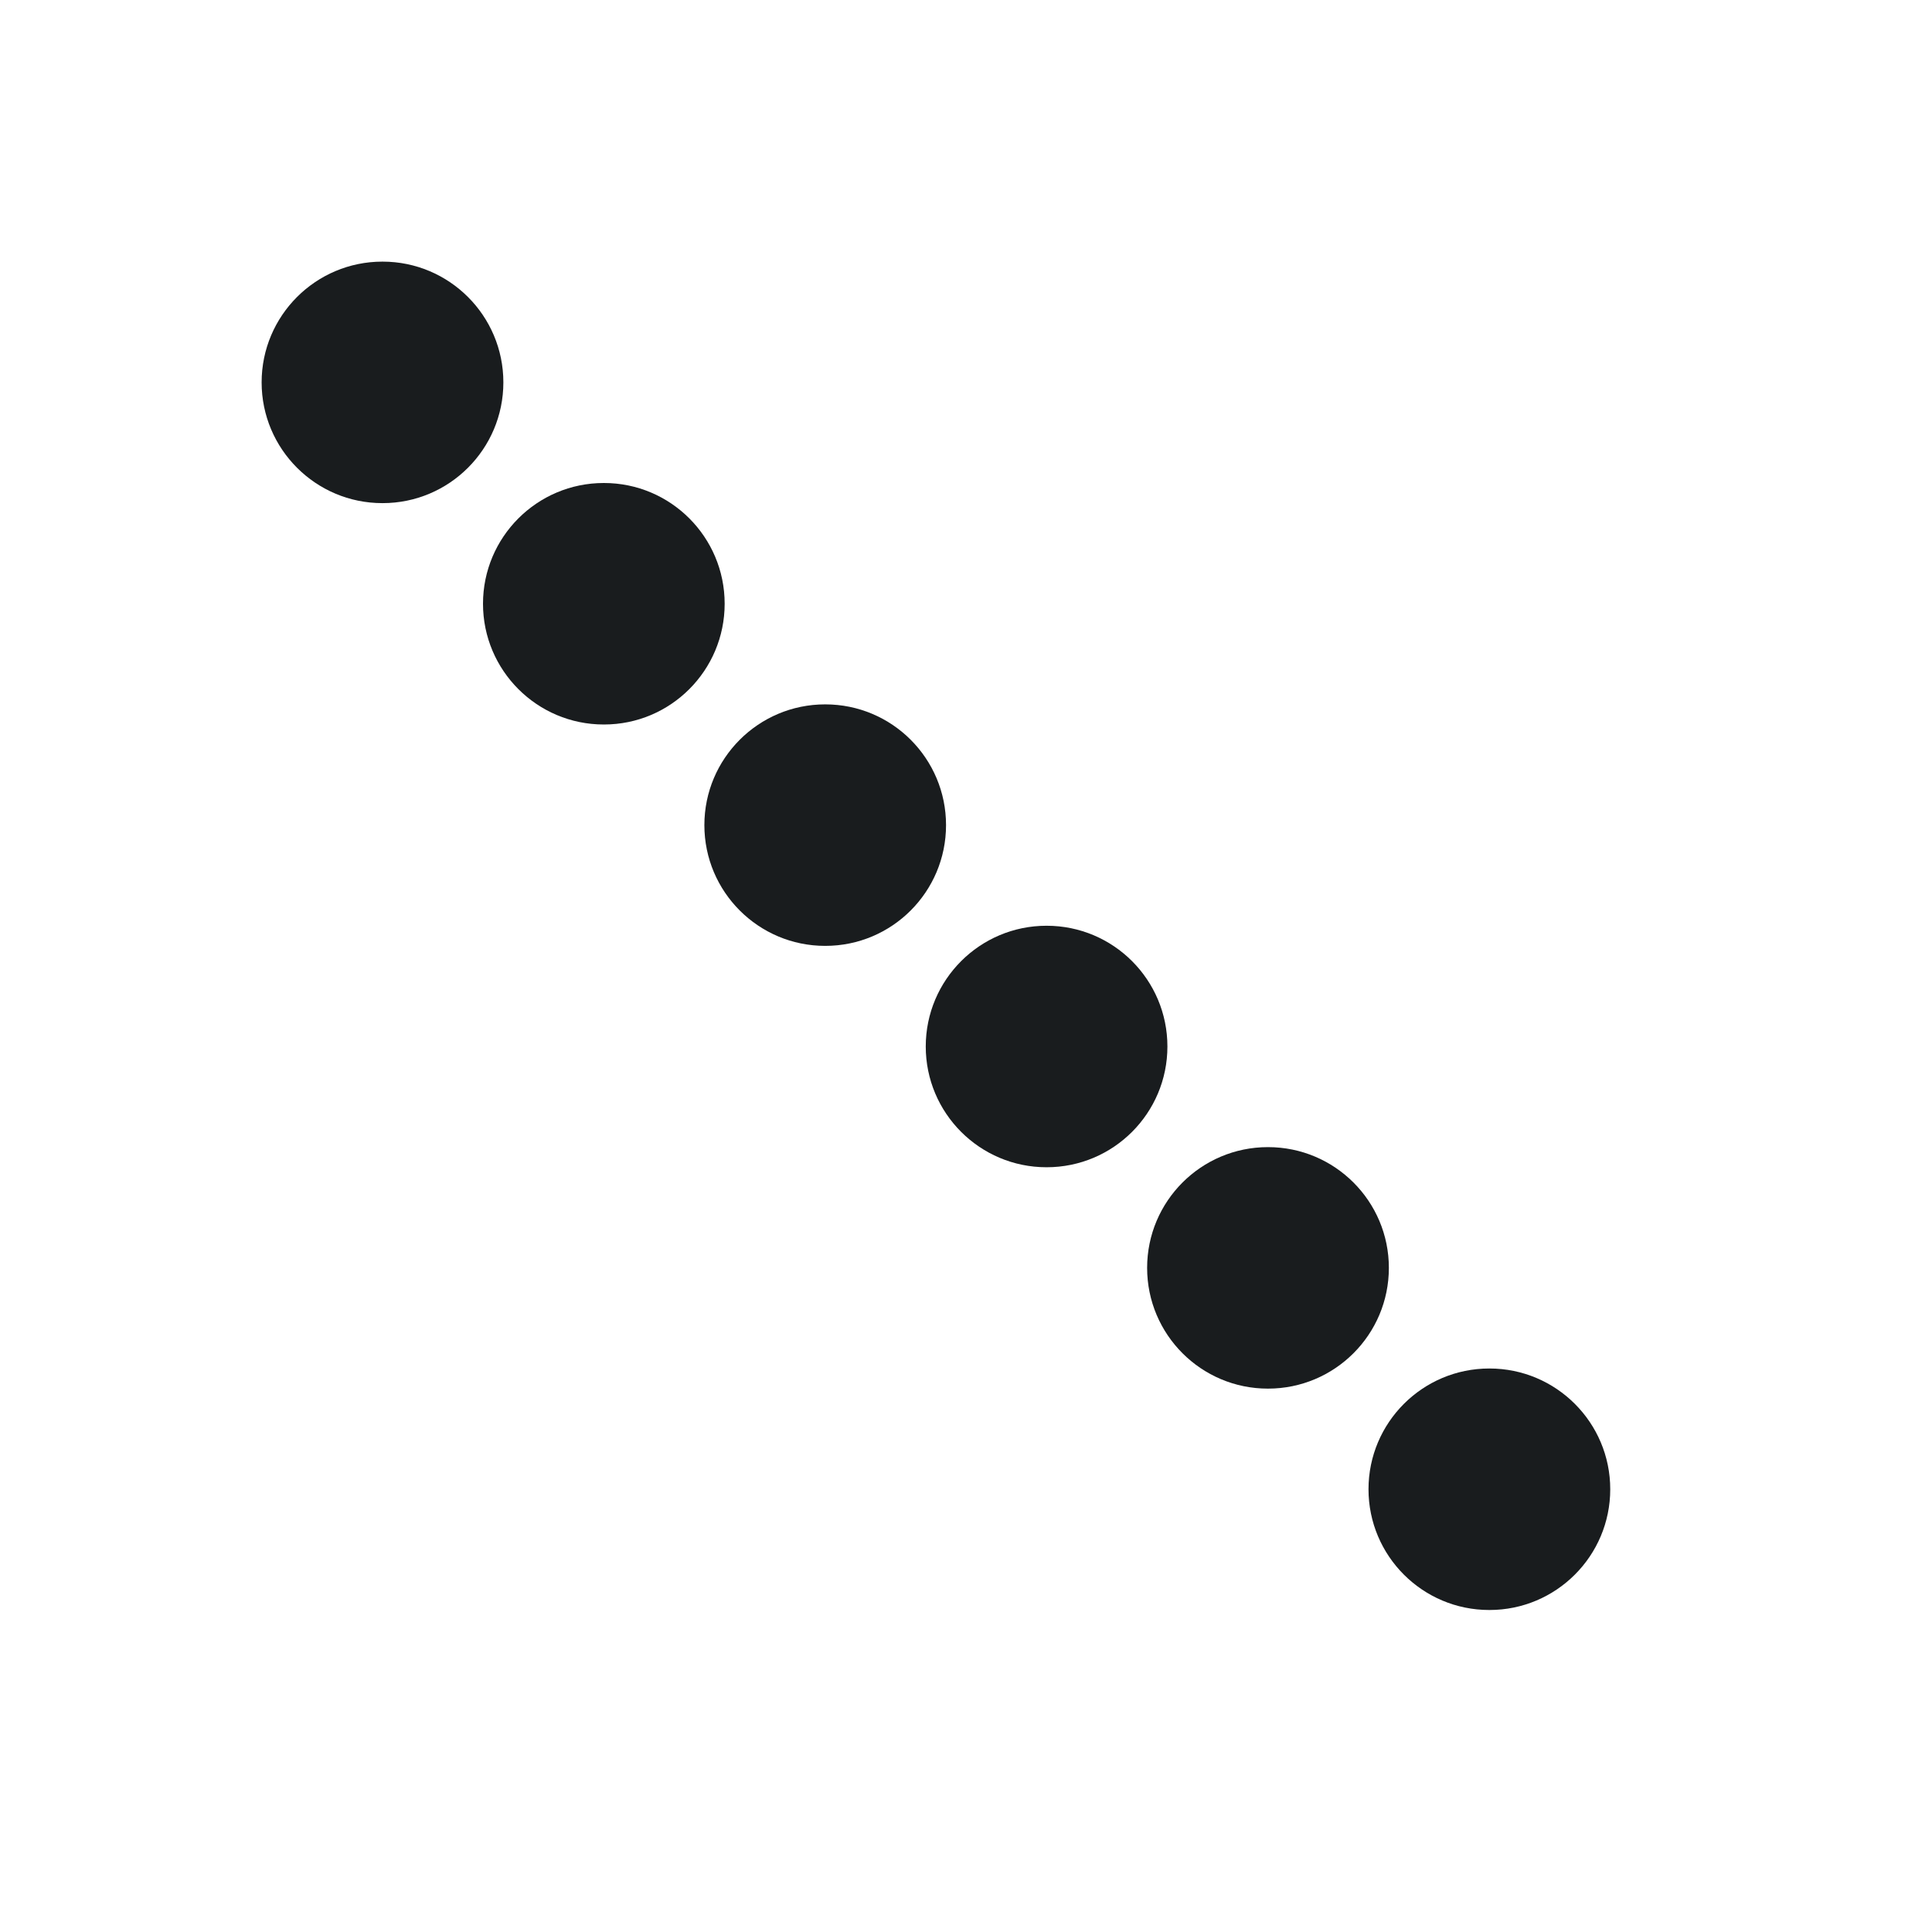 <svg width="24" height="24" viewBox="0 0 24 24" fill="none" xmlns="http://www.w3.org/2000/svg">
<path d="M4.75 3.25C3.922 3.25 3.25 3.922 3.25 4.75C3.25 5.578 3.922 6.25 4.75 6.25H4.753C5.581 6.25 6.253 5.578 6.253 4.75C6.253 3.922 5.581 3.25 4.753 3.25H4.75Z" fill="#191C1E"/>
<path d="M7.5 6C6.672 6 6 6.672 6 7.5C6 8.328 6.672 9 7.5 9H7.503C8.331 9 9.002 8.328 9.002 7.5C9.002 6.672 8.331 6 7.503 6H7.5Z" fill="#191C1E"/>
<path d="M8.75 10.25C8.75 9.422 9.422 8.75 10.25 8.75H10.252C11.081 8.75 11.752 9.422 11.752 10.25C11.752 11.078 11.081 11.75 10.252 11.75H10.25C9.422 11.75 8.75 11.078 8.75 10.25Z" fill="#191C1E"/>
<path d="M13 11.5C12.172 11.5 11.5 12.172 11.5 13C11.5 13.828 12.172 14.5 13 14.5H13.002C13.831 14.5 14.502 13.828 14.502 13C14.502 12.172 13.831 11.5 13.002 11.5H13Z" fill="#191C1E"/>
<path d="M14.25 15.75C14.25 14.922 14.922 14.25 15.75 14.25H15.752C16.581 14.25 17.253 14.922 17.253 15.75C17.253 16.578 16.581 17.25 15.752 17.25H15.75C14.922 17.25 14.25 16.578 14.25 15.75Z" fill="#191C1E"/>
<path d="M18.5 17C17.672 17 17 17.672 17 18.5C17 19.328 17.672 20 18.5 20H18.503C19.331 20 20.003 19.328 20.003 18.5C20.003 17.672 19.331 17 18.503 17H18.5Z" fill="#191C1E"/>
</svg>
